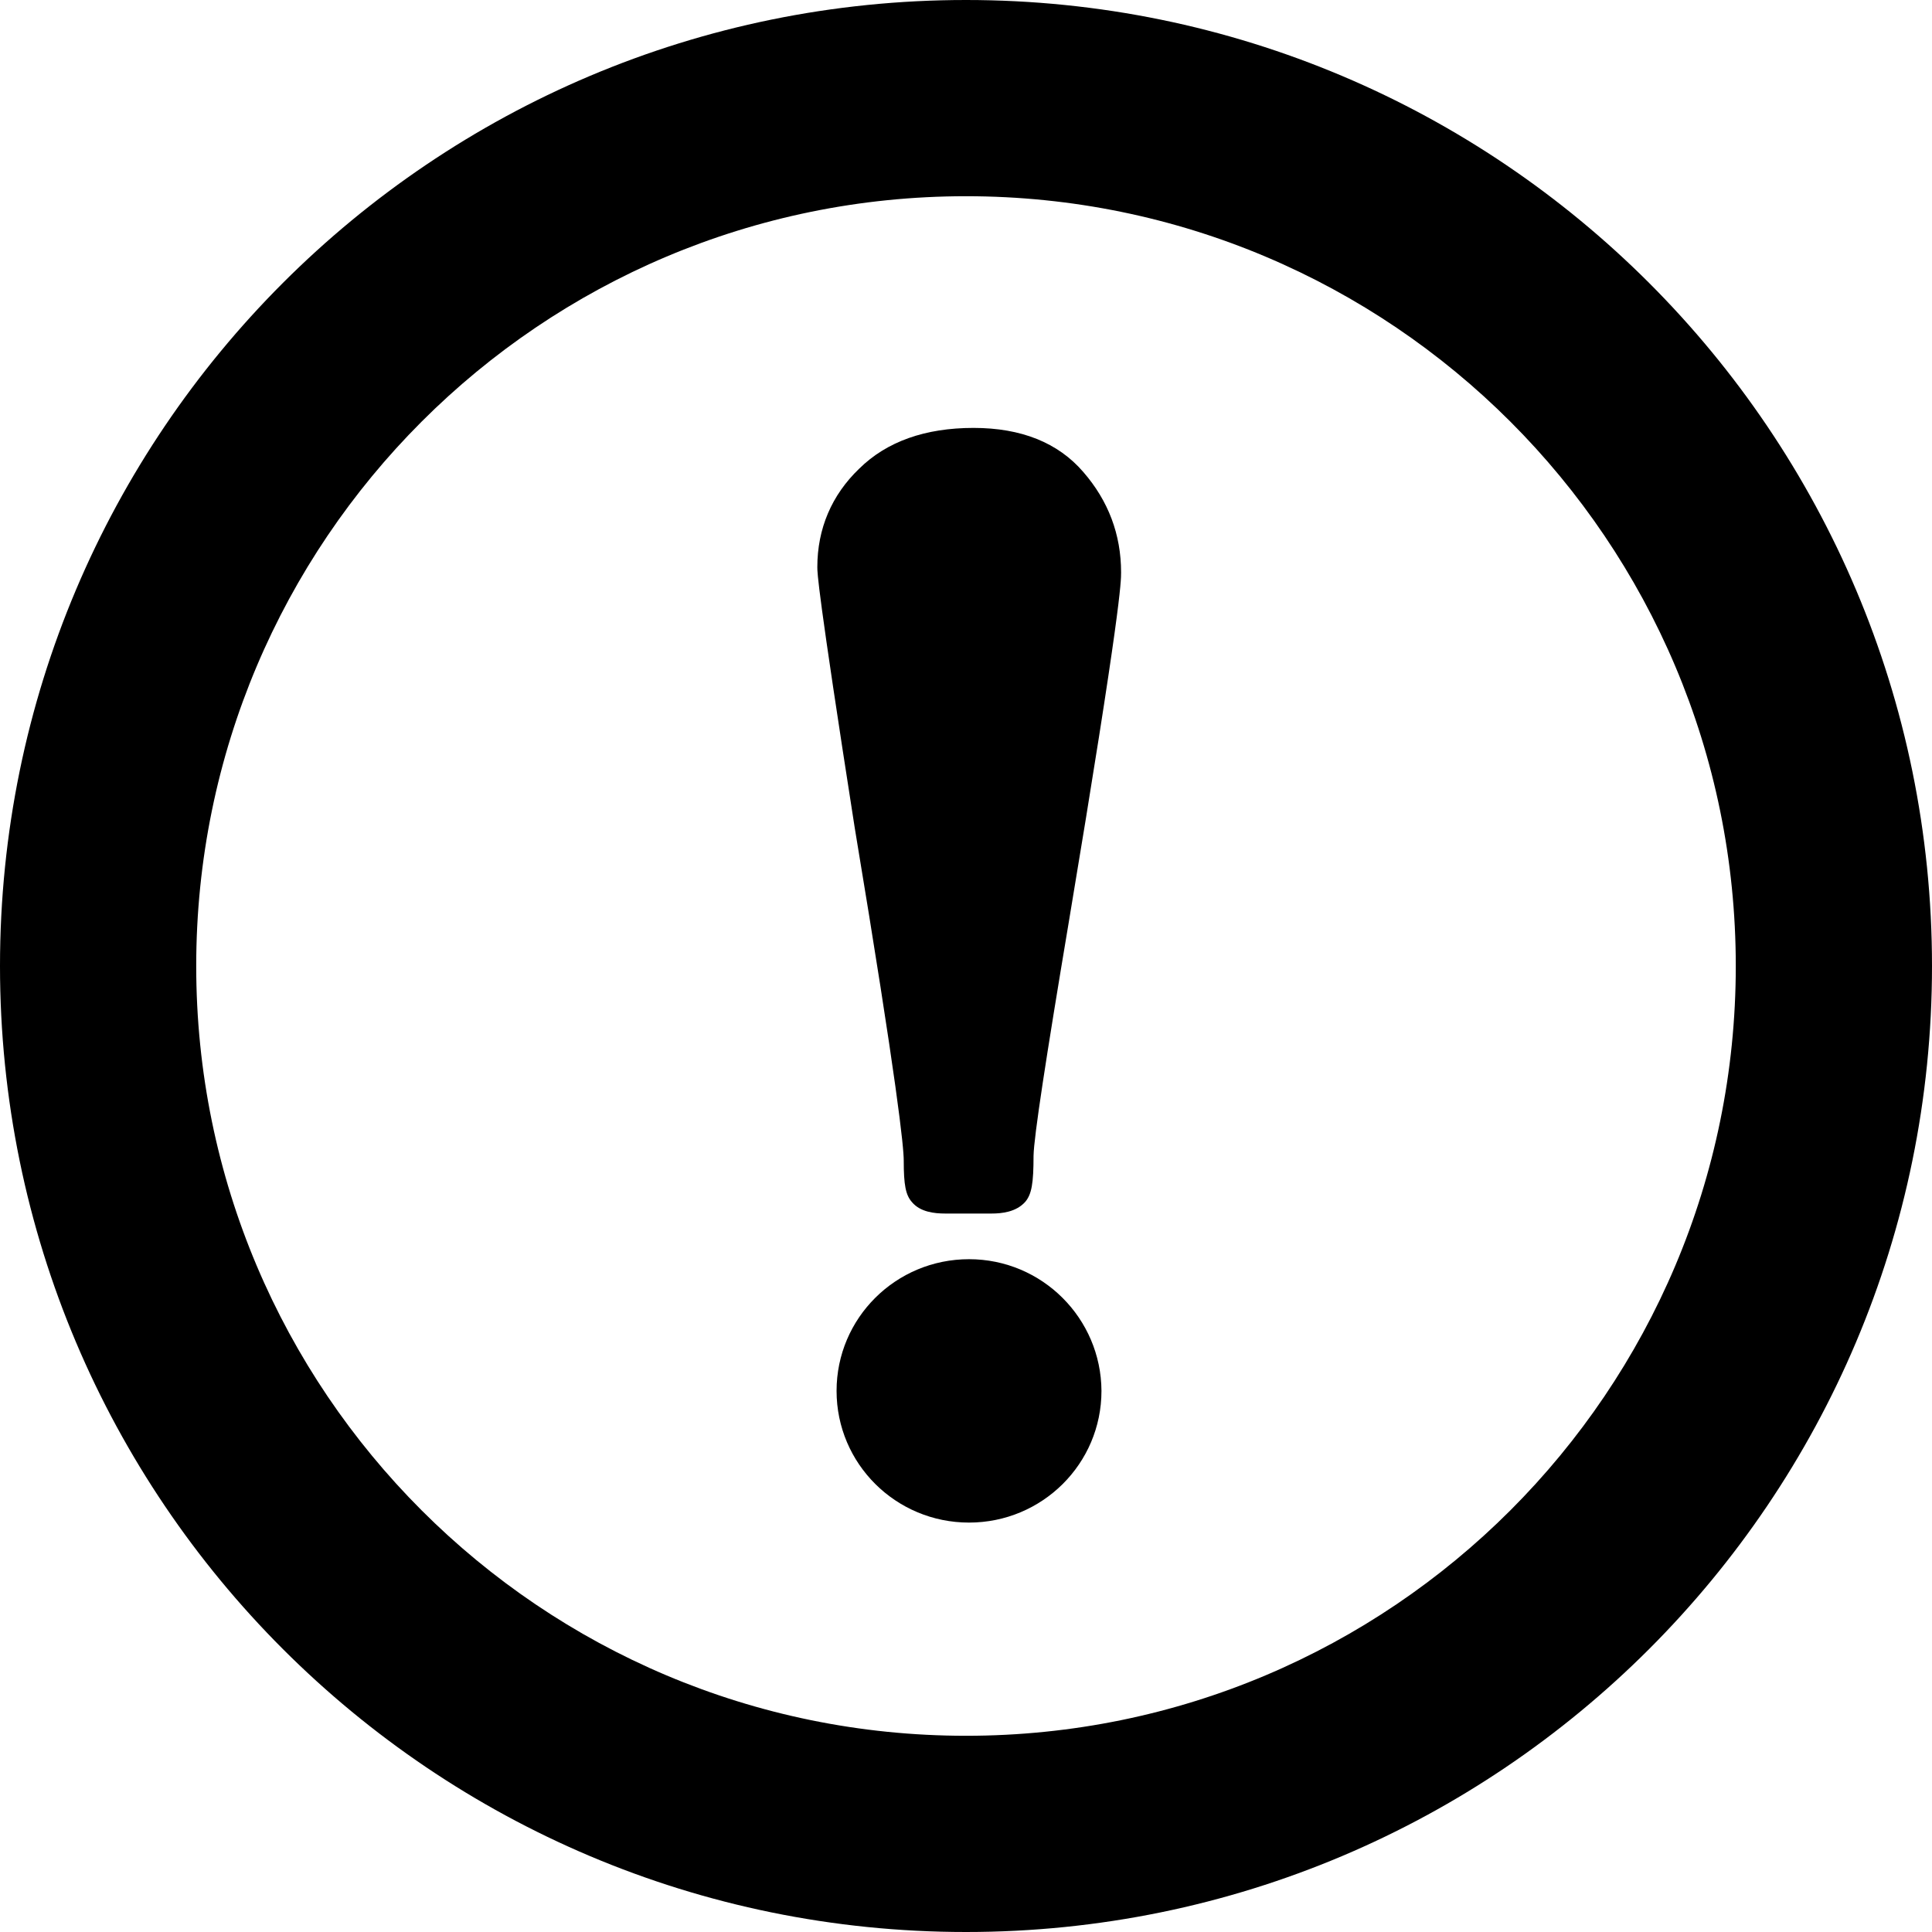 <?xml version="1.0" encoding="utf-8"?>
<!-- Generator: Adobe Illustrator 22.0.1, SVG Export Plug-In . SVG Version: 6.00 Build 0)  -->
<svg version="1.1" id="Layer_1" xmlns="http://www.w3.org/2000/svg" xmlns:xlink="http://www.w3.org/1999/xlink" x="0px" y="0px"
	 viewBox="0 0 512 512" style="enable-background:new 0 0 512 512;" xml:space="preserve">
<g id="_x35_2">
	<path d="M256,0C114.6,0,0,114.6,0,256s114.6,256,256,256s256-114.6,256-256S397.4,0,256,0z M256,460c-112.7,0-204-91.3-204-204
		S143.3,52,256,52s204,91.3,204,204S368.7,460,256,460z"/>
	<path d="M239.5,307.6c0,6.4,0.5,9.1,2.2,11c2.2,2.6,5.9,3,8.8,3h12.3c2.7,0,6.5-0.4,8.9-3.1c1.7-2,2.2-4.9,2.2-12.2
		c0.1-5.1,3.3-25.9,9.3-61.7c13.9-83.2,13.9-90.5,13.9-92.9c0-10.1-3.4-19-10-26.6c-6.7-7.8-16.5-11.7-29.1-11.7
		c-12.8,0-23,3.6-30.3,10.8c-7.3,7-11.1,15.9-11.1,26.1c0,1.5,0,5.7,9.9,69C237.9,287.9,239.5,304,239.5,307.6z M256.8,333.7
		c-19.4,0-35.1,15.6-35.1,34.9c0,19.3,15.7,34.9,35.1,34.9c19.4,0,35.1-15.6,35.1-34.9C291.8,349.4,276.2,333.7,256.8,333.7z"/>
</g>
</svg>
